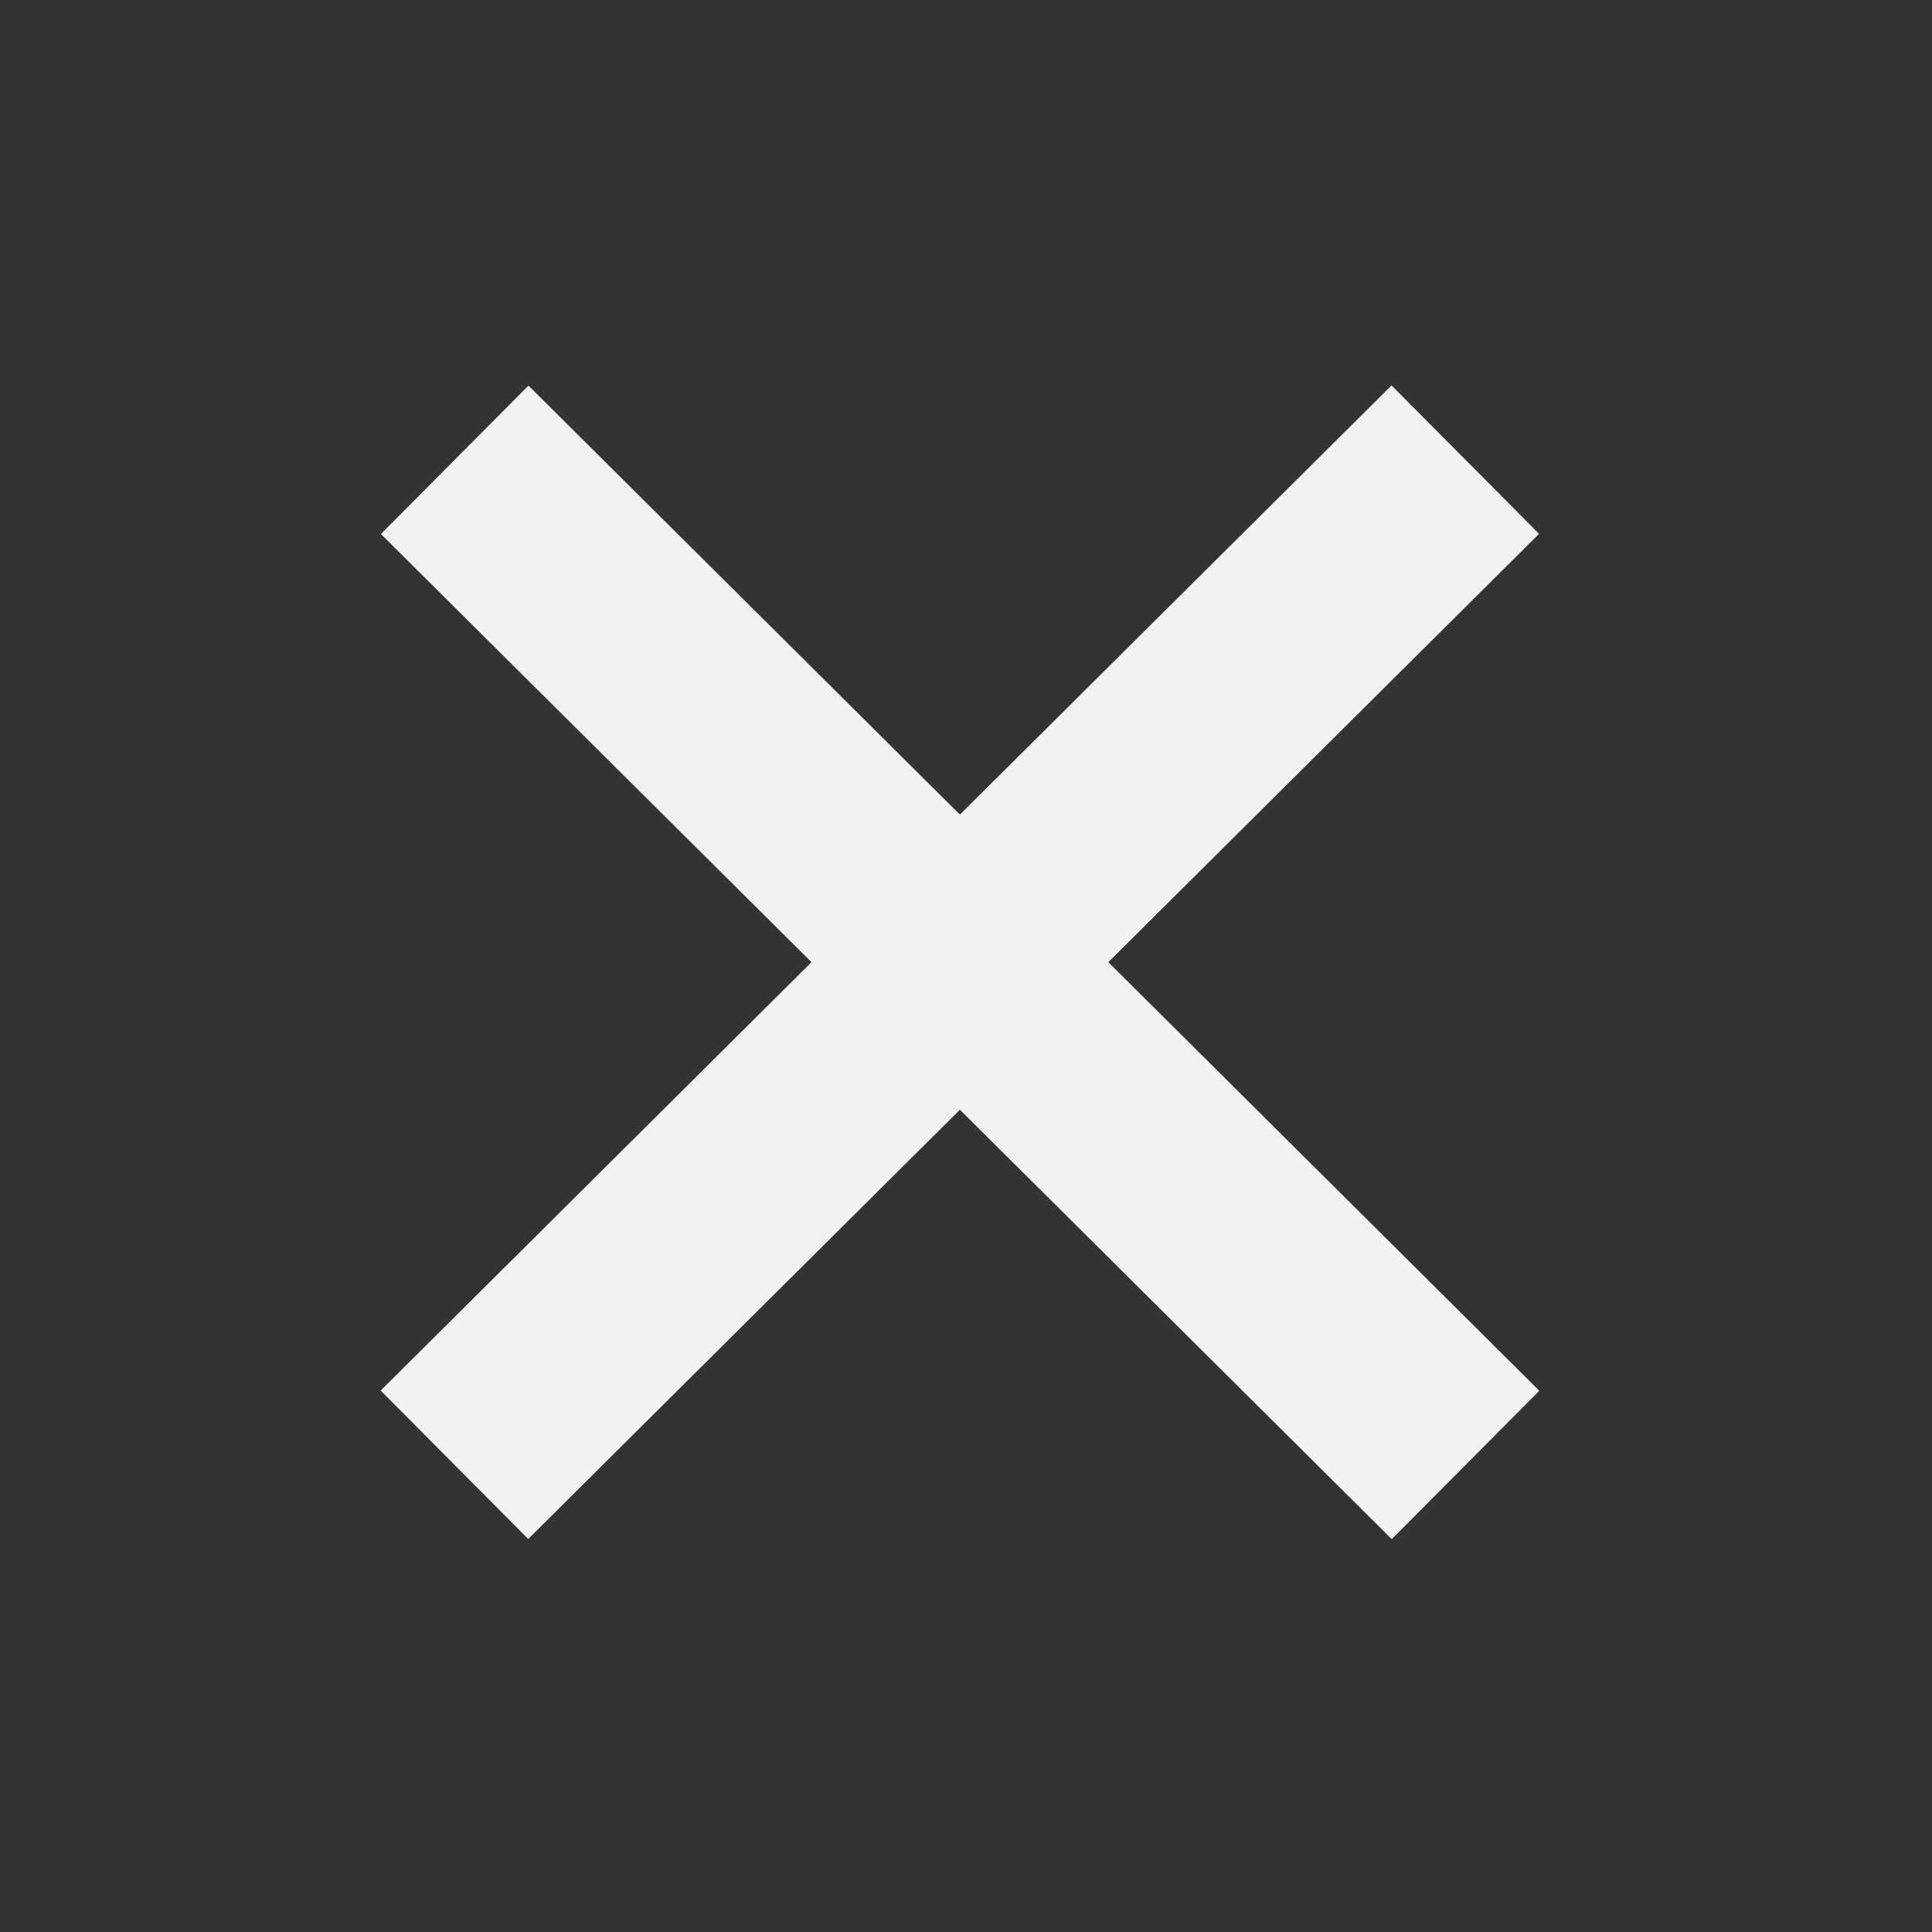 <?xml version="1.0" encoding="utf-8"?>
<!-- Generator: Adobe Illustrator 15.1.0, SVG Export Plug-In . SVG Version: 6.00 Build 0)  -->
<!DOCTYPE svg PUBLIC "-//W3C//DTD SVG 1.1//EN" "http://www.w3.org/Graphics/SVG/1.1/DTD/svg11.dtd">
<svg version="1.1" id="Layer_1" xmlns="http://www.w3.org/2000/svg" xmlns:xlink="http://www.w3.org/1999/xlink" x="0px" y="0px"
	 width="50px" height="50px" viewBox="0 0 50 50" enable-background="new 0 0 50 50" xml:space="preserve">
<rect x="0" y="0" width="50" height="50" fill="#333333" stroke="none"/>
<rect x="6.397" y="22.193" transform="matrix(0.709 -0.705 0.705 0.709 -10.33 24.763)" fill="#F2F2F2" width="36.898" height="5.417"/>
<rect x="6.397" y="22.193" transform="matrix(-0.709 -0.705 0.705 -0.709 24.908 60.078)" fill="#F2F2F2" width="36.898" height="5.417"/>
</svg>
